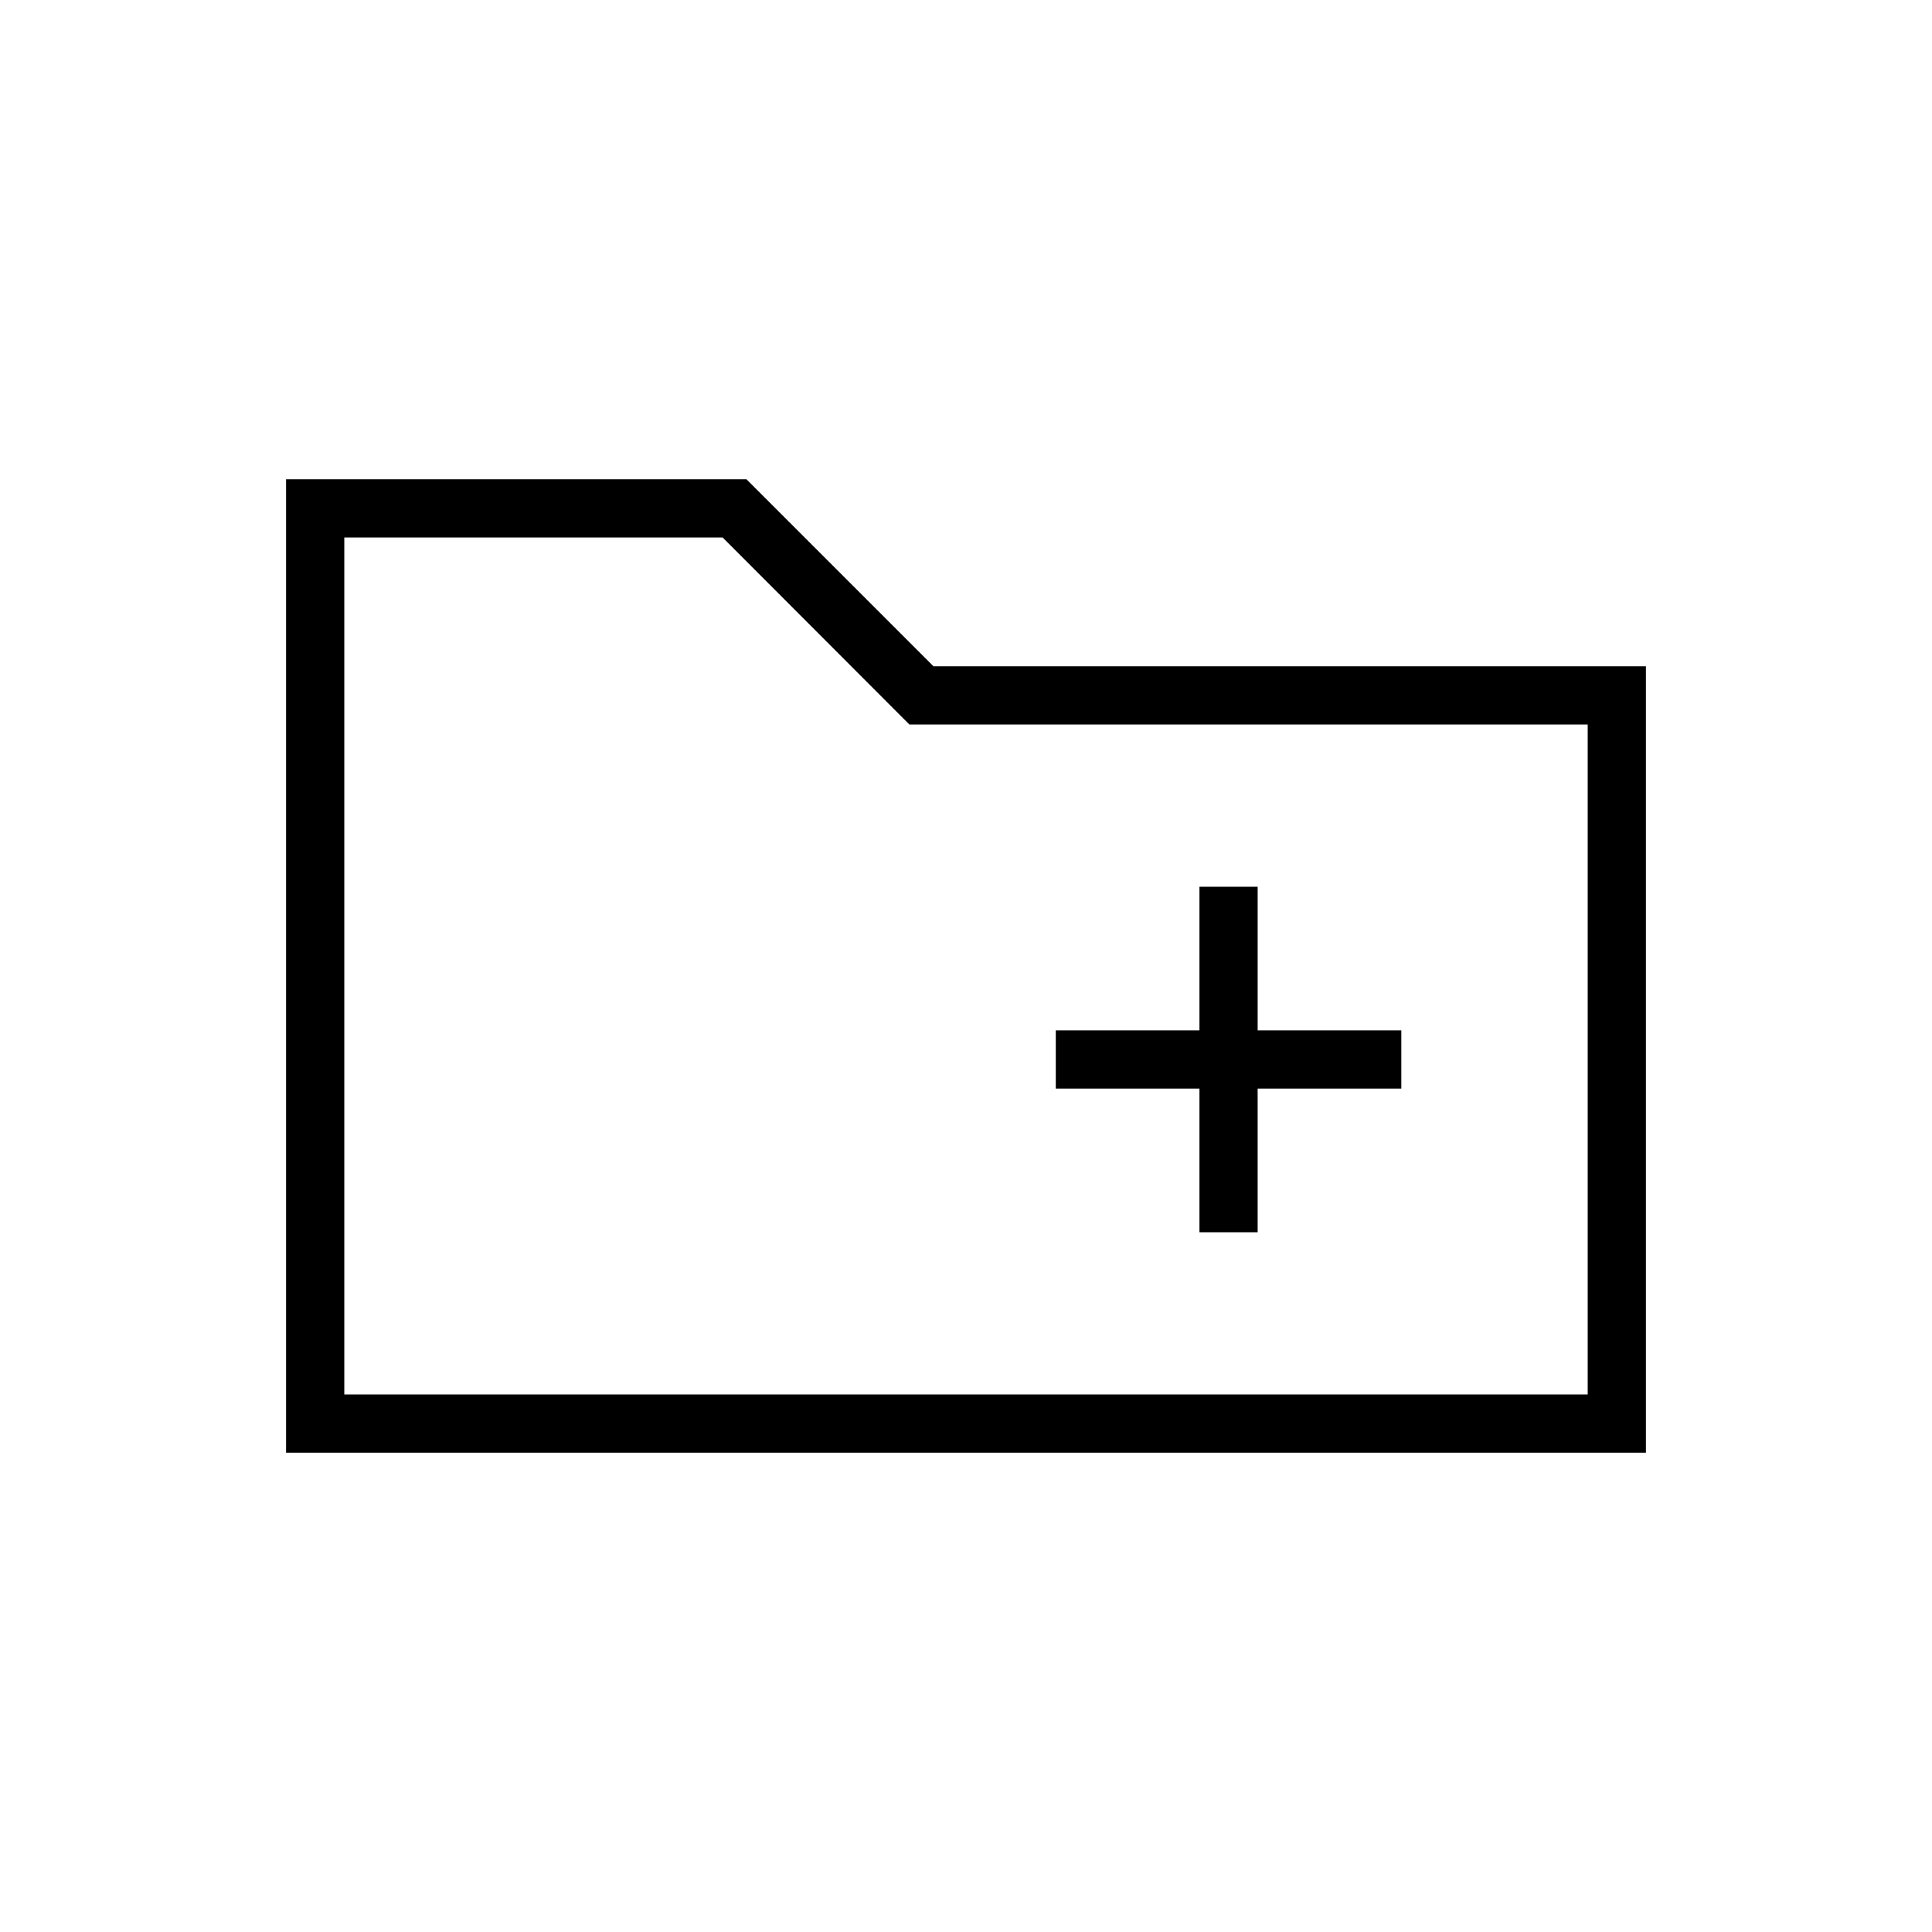<svg xmlns="http://www.w3.org/2000/svg" height="20" viewBox="0 -960 960 960" width="20"><path d="M142.15-238.15v-483.7h228.77l92.93 92.93h354v390.77h-675.7Zm28.93-28.93h617.84V-600H451.86l-92.78-92.92h-188v425.84Zm0 0v-425.84V-267.08ZM596-347.69h28.92v-71.39h71.39V-448h-71.39v-71.38H596V-448h-71.38v28.92H596v71.39Z"/></svg>